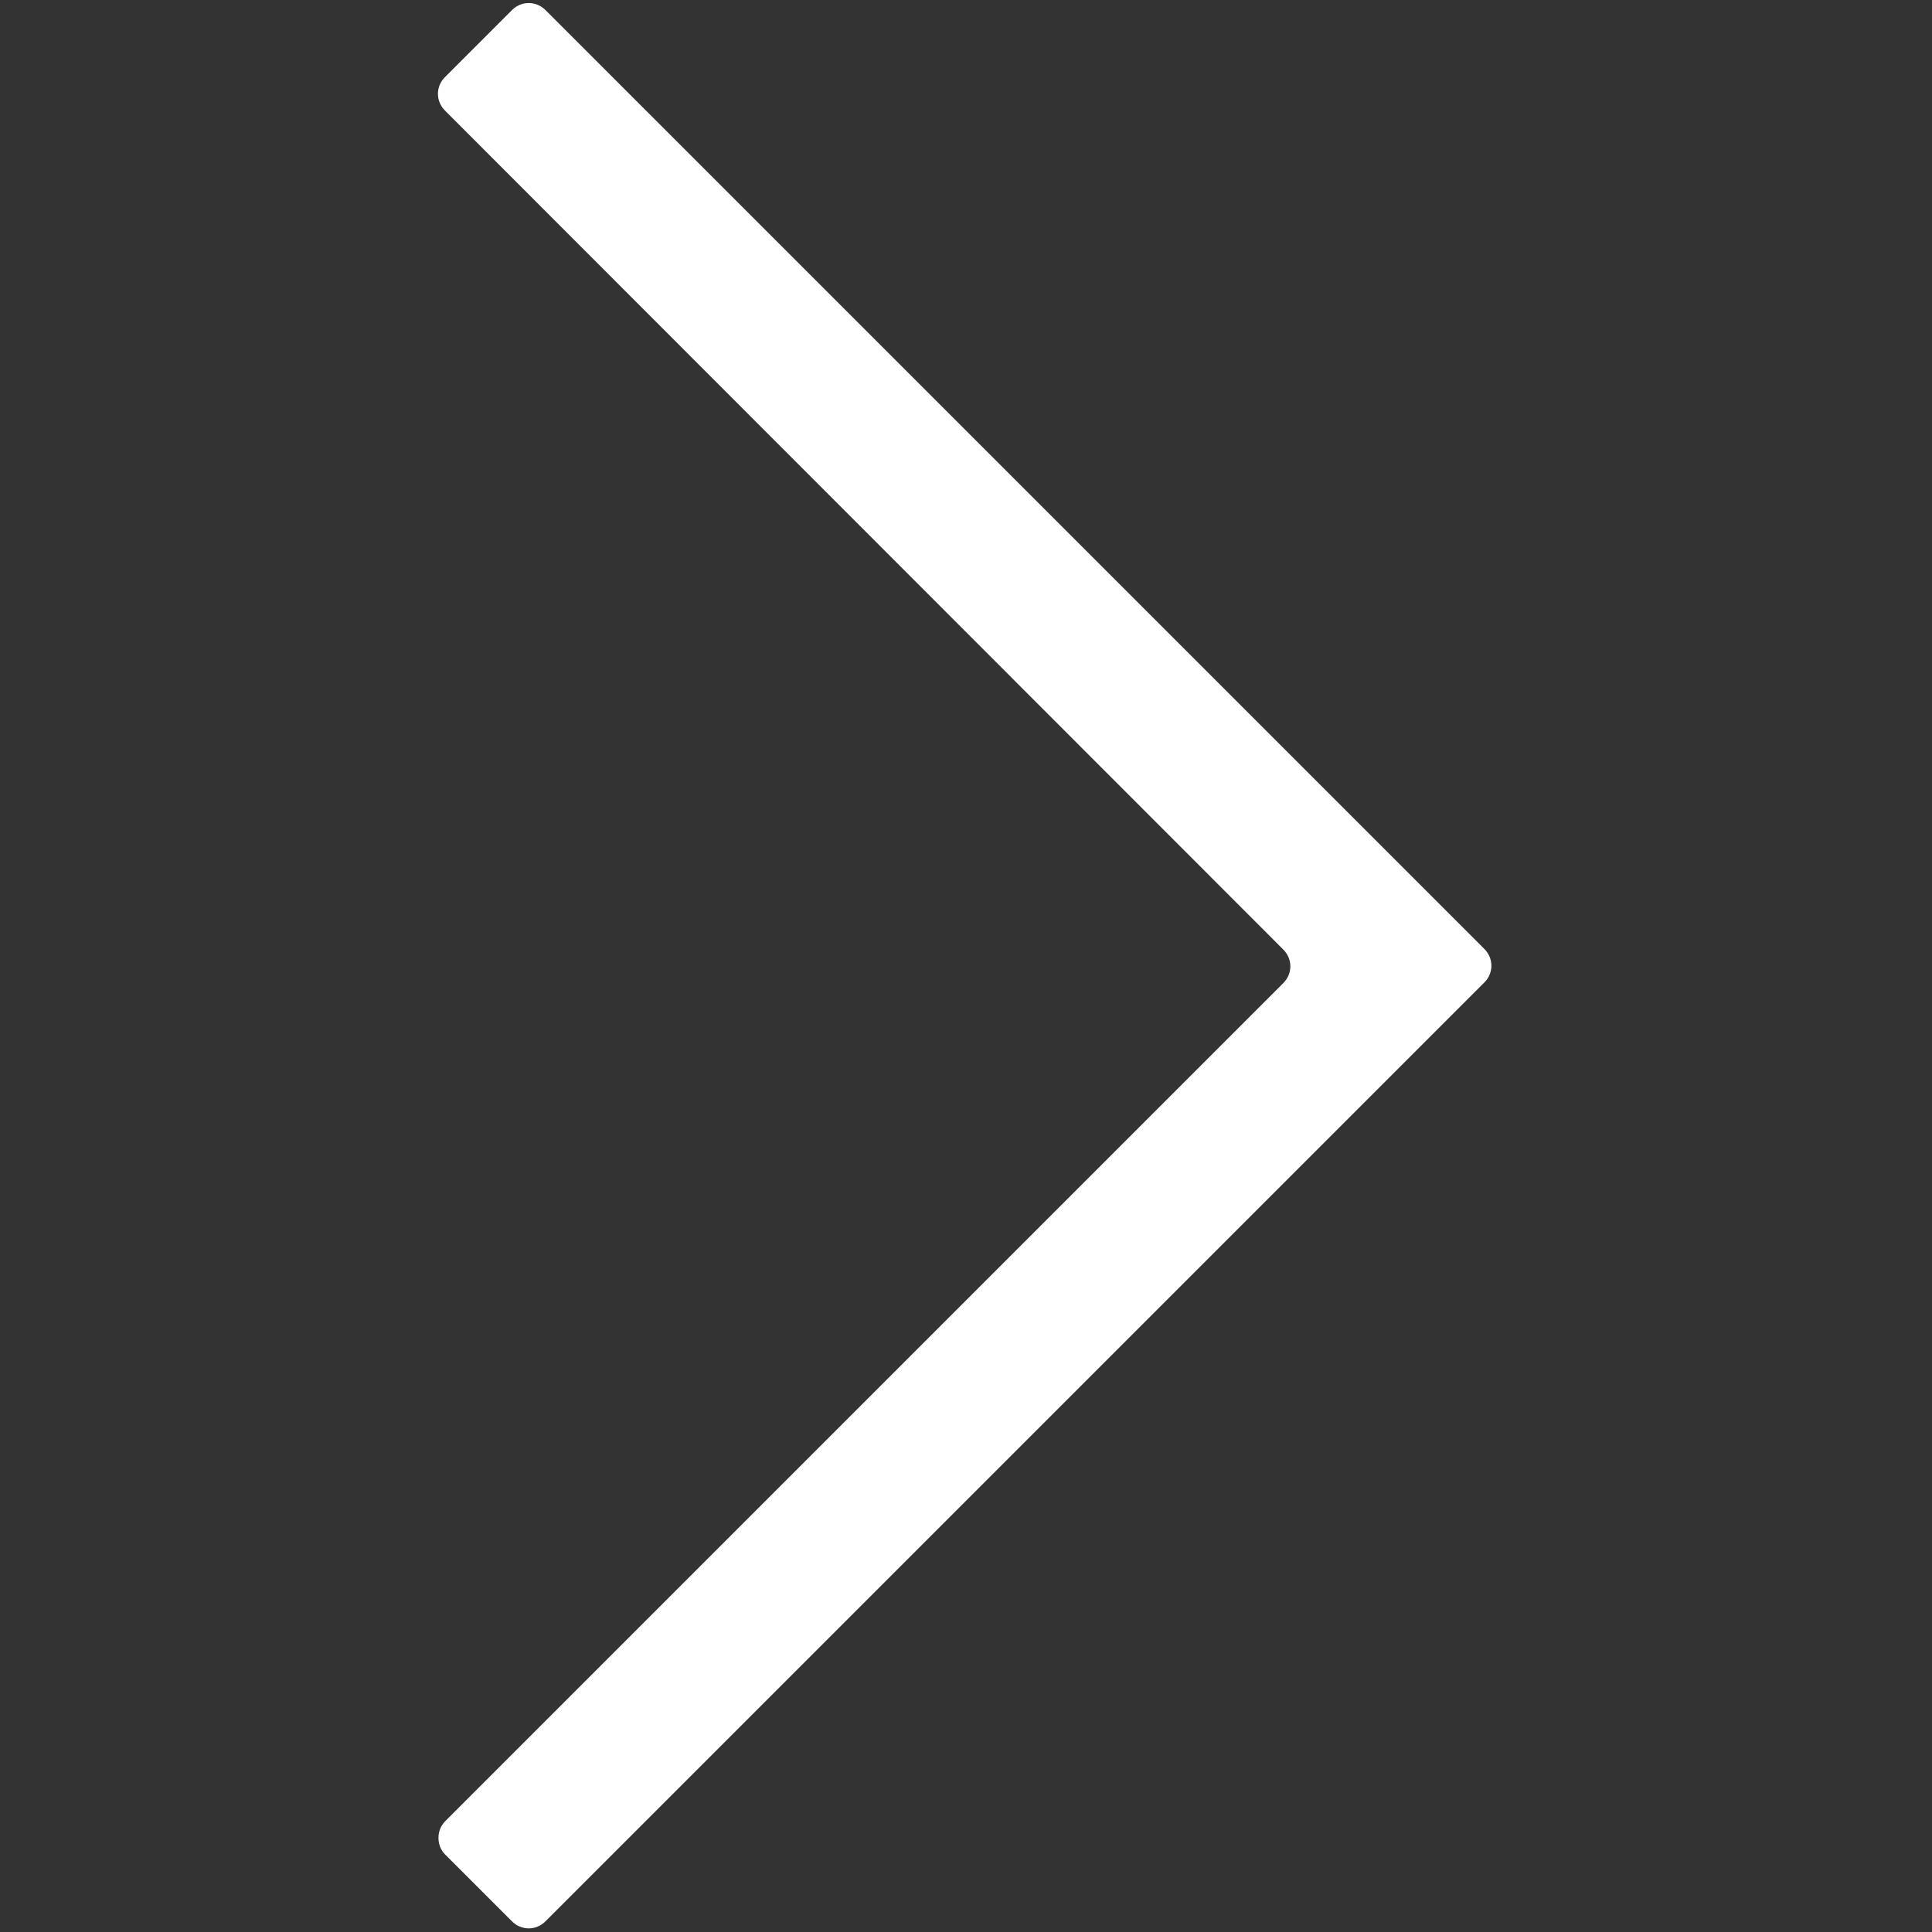<!-- Generated by IcoMoon.io -->
<svg version="1.1" xmlns="http://www.w3.org/2000/svg" width="50" height="50" viewBox="0 0 50 50">
	<rect x="0" y="0" width="50" height="50" fill="#333333" stroke="none"/>
	<title>sfdc-icon-right-arrow</title>
	<path fill="#ffffff" d="M11.516 47.138l21.696-21.696c0.243-0.243 0.243-0.624 0-0.867l-21.696-21.713c-0.243-0.243-0.243-0.624 0-0.867l1.734-1.734c0.243-0.243 0.624-0.243 0.867 0l24.298 24.298c0.243 0.243 0.243 0.624 0 0.867l-24.298 24.298c-0.243 0.243-0.624 0.243-0.867 0l-1.734-1.734c-0.225-0.225-0.225-0.624 0-0.85z"></path>
</svg>
